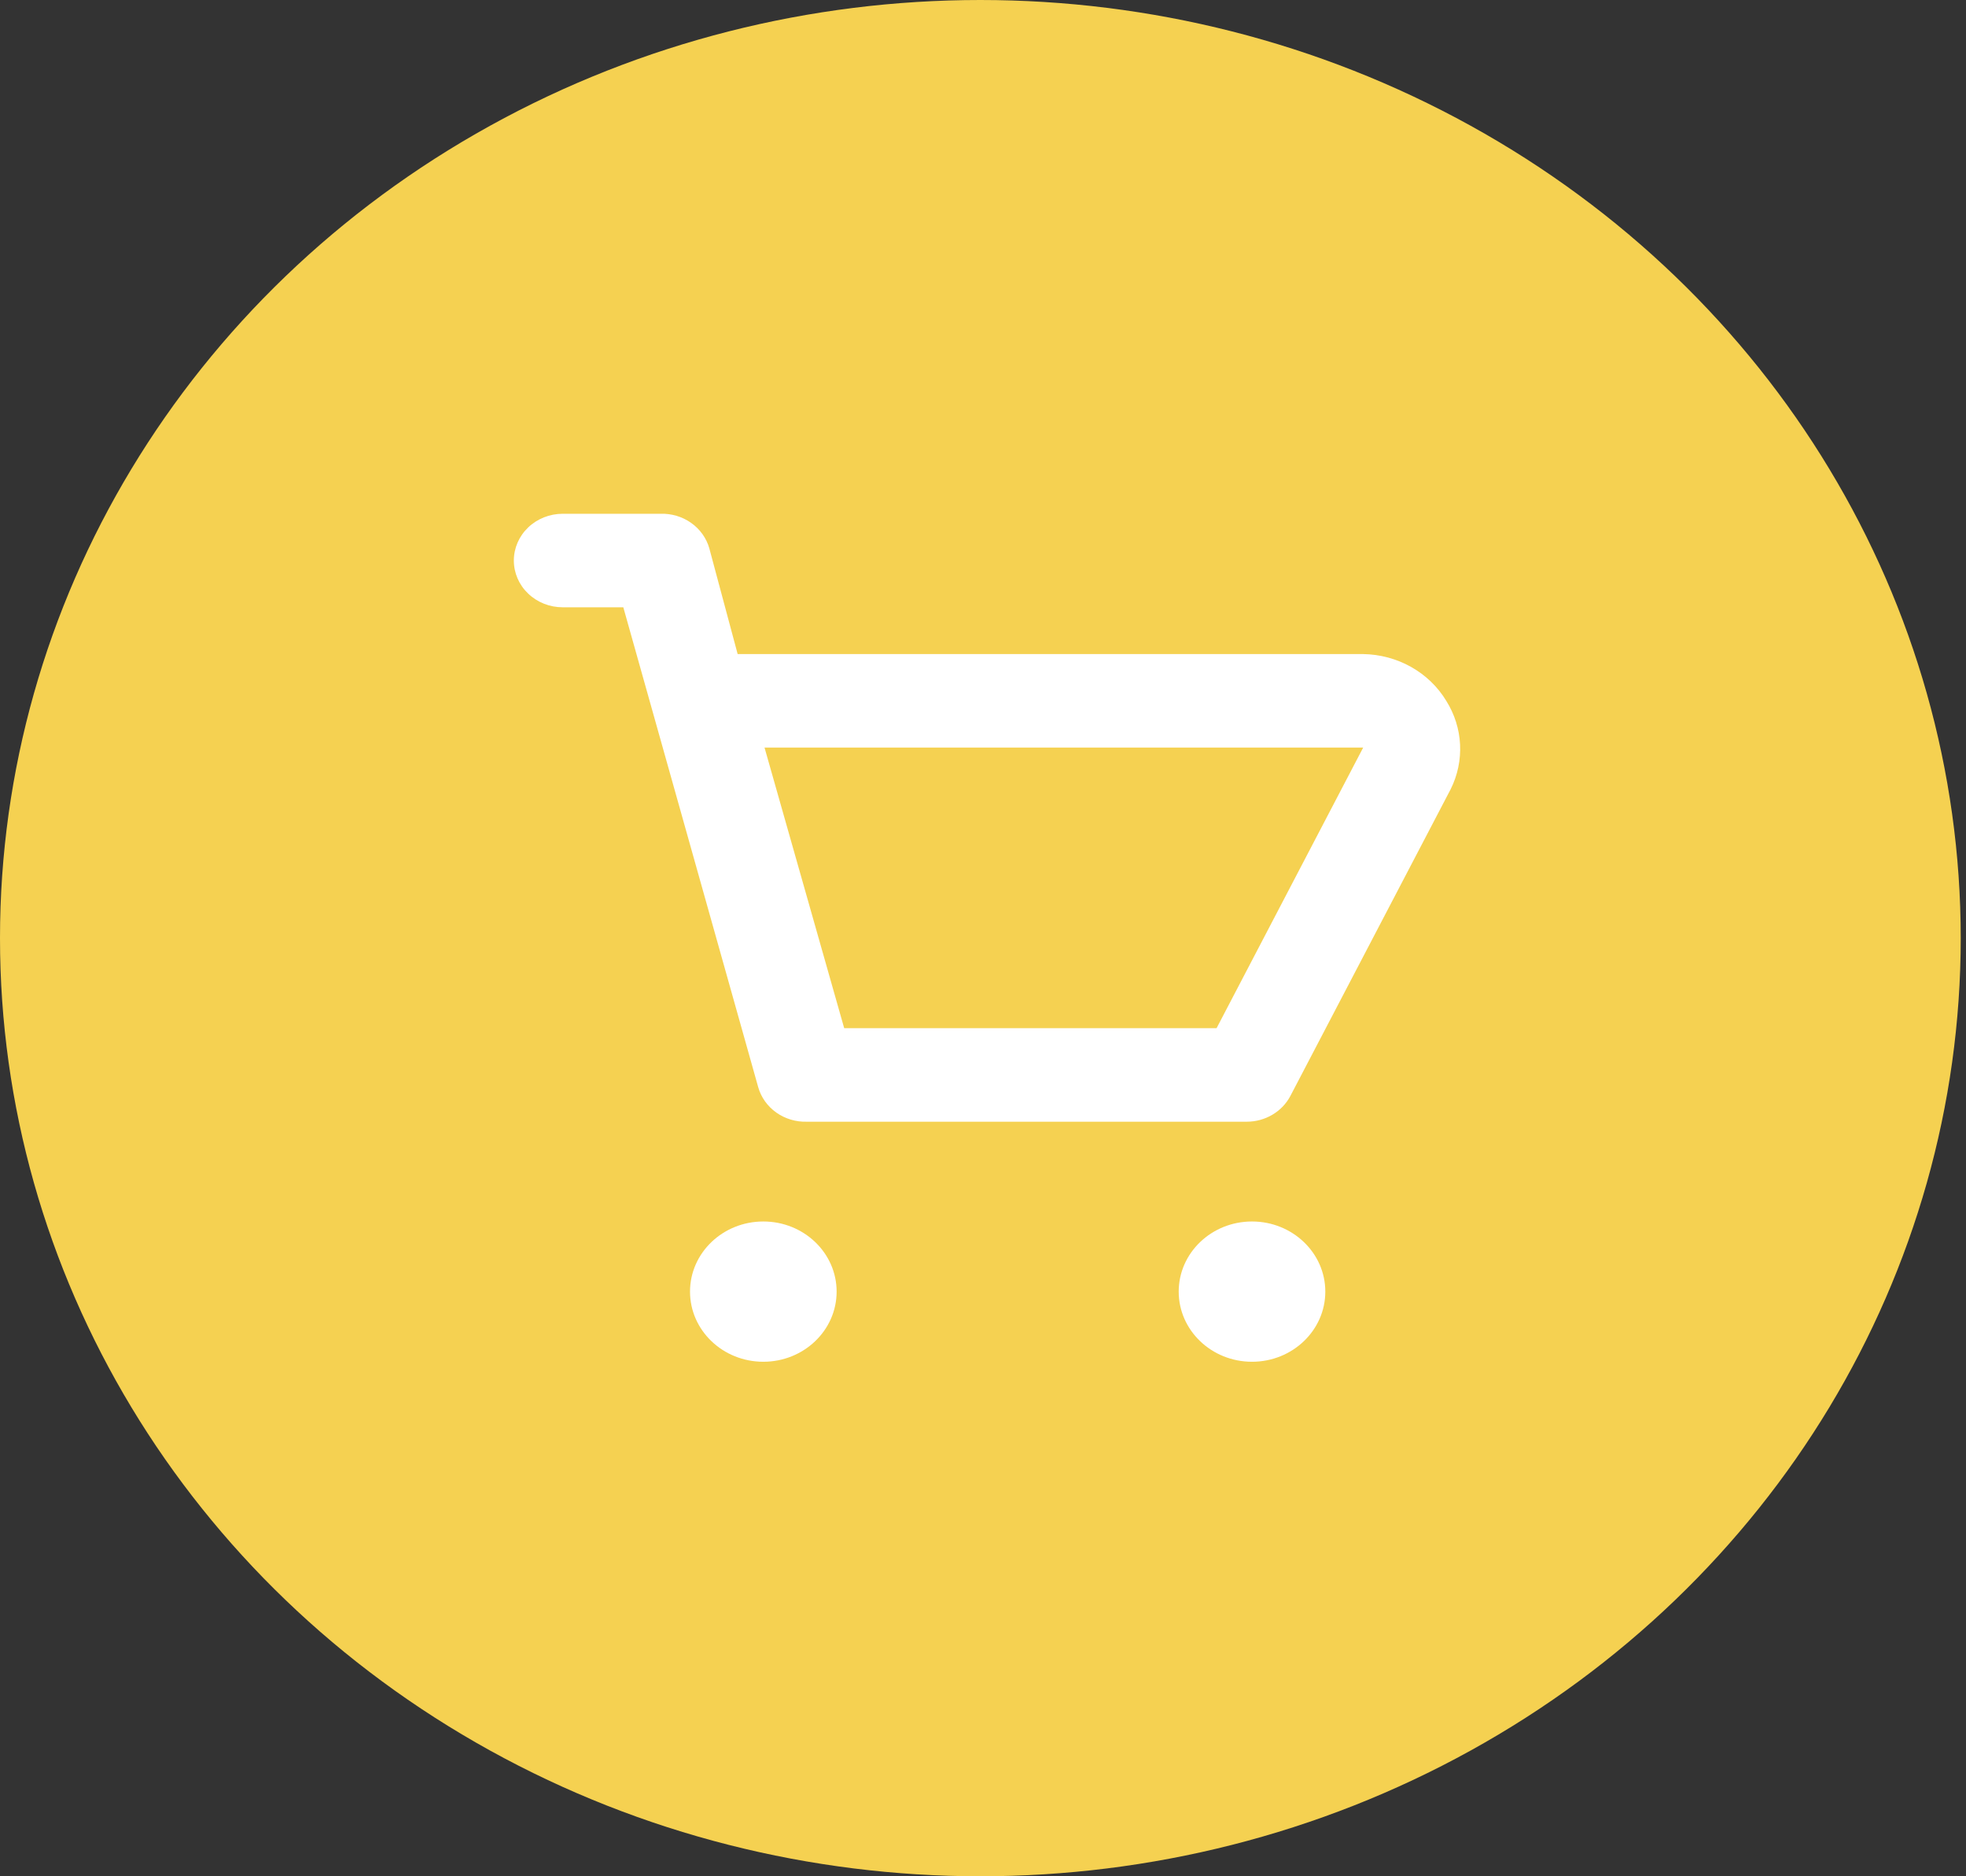<svg width="88" height="84" viewBox="0 0 88 84" fill="none" xmlns="http://www.w3.org/2000/svg">
<rect x="0" y="0" width="88" height="84" fill="#333333" stroke="none"/>
<g id="Group 171">
<ellipse id="Ellipse 142" cx="43.882" cy="42" rx="43.882" ry="42" fill="#F5D151"/>
<g id="&#240;&#159;&#166;&#134; icon &#34;shopping cart outline&#34;">
<g id="Group">
<path id="Vector" d="M64.736 31.376C64.358 30.749 63.817 30.227 63.165 29.86C62.513 29.493 61.773 29.294 61.017 29.282H33.018L31.75 24.55C31.622 24.094 31.335 23.692 30.938 23.411C30.541 23.129 30.056 22.985 29.562 23.001H25.187C24.607 23.001 24.051 23.222 23.641 23.614C23.23 24.007 23 24.54 23 25.095C23 25.65 23.23 26.183 23.641 26.575C24.051 26.968 24.607 27.188 25.187 27.188H27.9L33.937 48.669C34.065 49.126 34.351 49.527 34.748 49.809C35.146 50.09 35.631 50.234 36.124 50.218H55.811C56.215 50.217 56.611 50.109 56.954 49.905C57.298 49.702 57.576 49.412 57.758 49.066L64.933 35.333C65.244 34.709 65.388 34.021 65.354 33.33C65.32 32.64 65.107 31.968 64.736 31.376ZM54.455 46.031H37.787L34.221 33.469H61.017L54.455 46.031Z" fill="white"/>
<path id="Vector_2" d="M34.167 60.965C35.979 60.965 37.448 59.559 37.448 57.825C37.448 56.091 35.979 54.685 34.167 54.685C32.355 54.685 30.886 56.091 30.886 57.825C30.886 59.559 32.355 60.965 34.167 60.965Z" fill="white"/>
<path id="Vector_3" d="M56.041 60.965C57.853 60.965 59.322 59.559 59.322 57.825C59.322 56.091 57.853 54.685 56.041 54.685C54.229 54.685 52.76 56.091 52.76 57.825C52.76 59.559 54.229 60.965 56.041 60.965Z" fill="white"/>
</g>
</g>
</g>
</svg>
